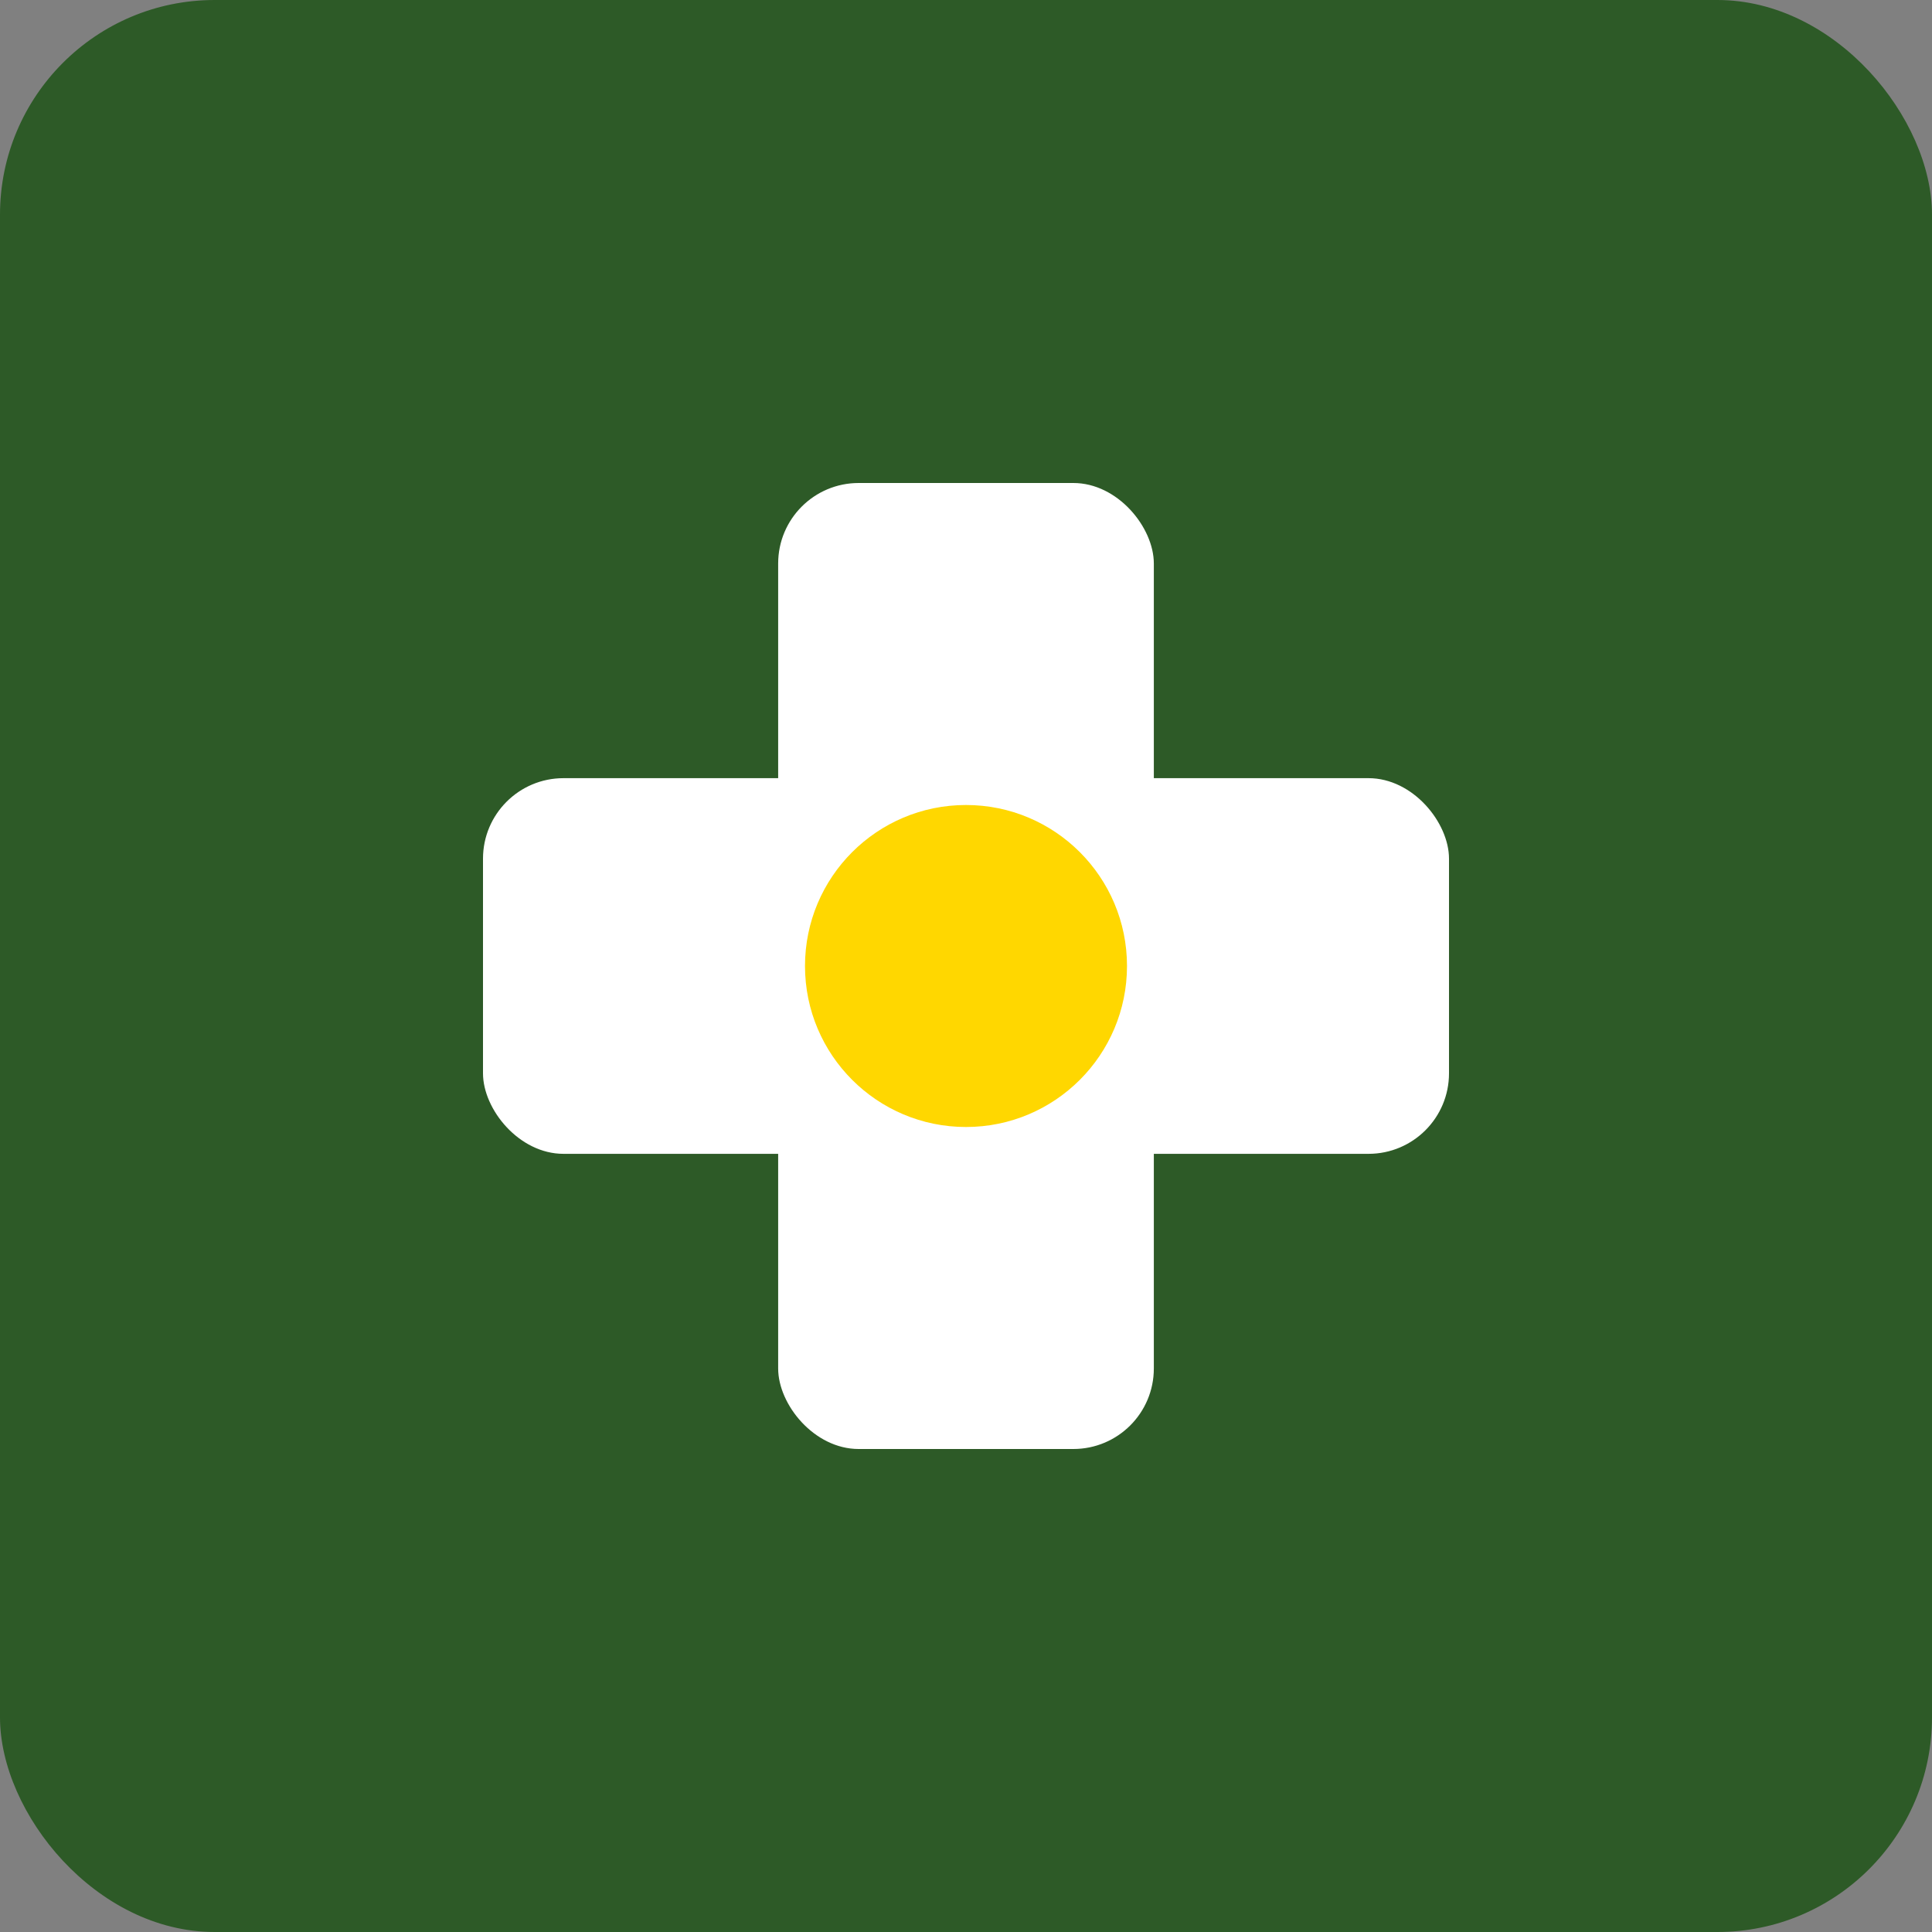 <svg xmlns="http://www.w3.org/2000/svg" viewBox="0 0 72 72" width="72" height="72">
  <rect x="0" y="0" width="72" height="72" fill="#808080" stroke="none"/>
  <defs>
    <style>
      .bg { fill: #2d5a27; }
      .accent { fill: #ffd700; }
      .white { fill: #ffffff; }
    </style>
  </defs>
  
  <!-- Background -->
  <rect width="72" height="72" class="bg" rx="8"/>
  
  <!-- Medical Cross -->
  <rect x="29" y="18" width="14" height="36" class="white" rx="3"/>
  <rect x="18" y="29" width="36" height="14" class="white" rx="3"/>
  
  <!-- Accent Circle -->
  <circle cx="36" cy="36" r="6" class="accent"/>
</svg>
